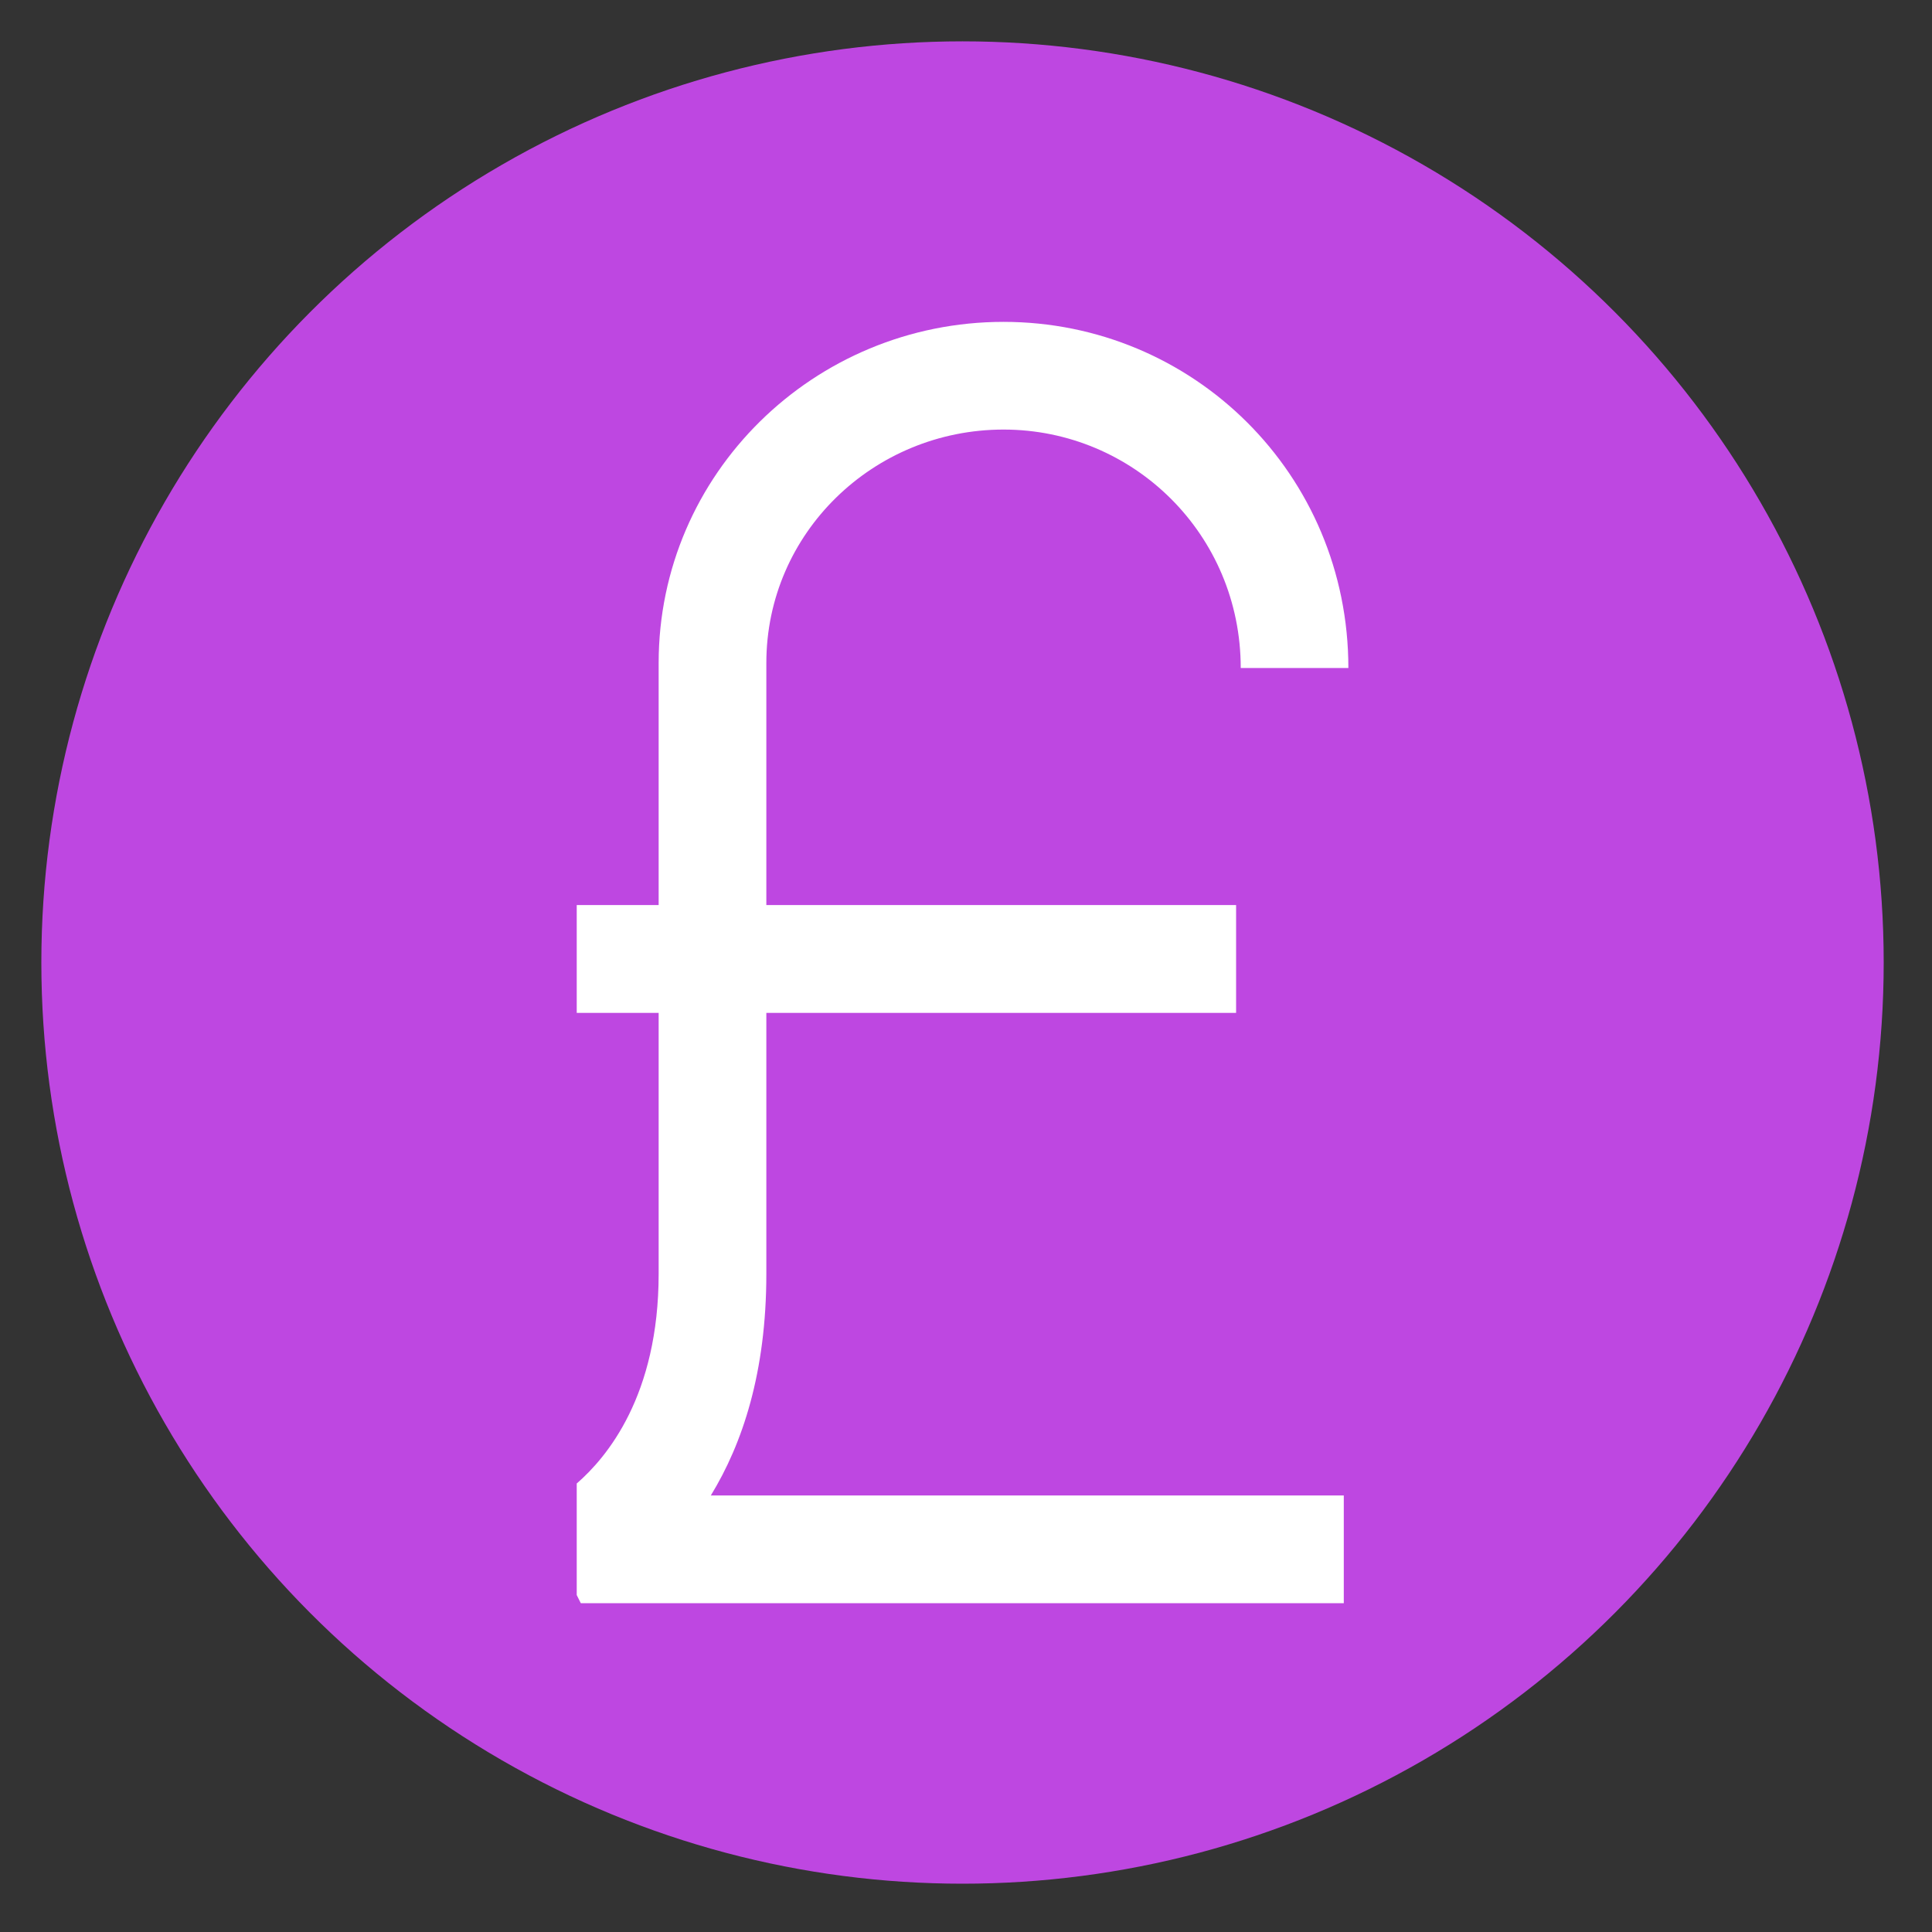<?xml version="1.0" encoding="utf-8"?>
<!-- Generator: Adobe Illustrator 16.0.0, SVG Export Plug-In . SVG Version: 6.00 Build 0)  -->
<!DOCTYPE svg PUBLIC "-//W3C//DTD SVG 1.1//EN" "http://www.w3.org/Graphics/SVG/1.1/DTD/svg11.dtd">
<svg version="1.1" id="Layer_1" xmlns="http://www.w3.org/2000/svg" xmlns:xlink="http://www.w3.org/1999/xlink" x="0px" y="0px"
	 width="35px" height="35px" viewBox="288.501 288.501 35 35" enable-background="new 288.501 288.501 35 35" xml:space="preserve">
<rect x="288.501" y="288.501" width="35" height="35" fill="#333333" stroke="none"/>
<g>
	<circle fill="#BE47E1" cx="305.938" cy="305.938" r="16.688"/>
	<g>
		<g>
			<g>
				<path fill="#FFFFFF" d="M302.384,311.577v-4.727h8.51v-1.953h-8.51v-4.386c0-2.352,1.94-4.228,4.297-4.228
					c2.354,0,4.297,1.9,4.297,4.32h1.95c0-3.513-2.815-6.271-6.247-6.271c-3.433,0-6.248,2.751-6.248,6.179v4.386h-1.484v1.953
					h1.484v4.727c0,2.207-0.938,3.325-1.484,3.799v2.021l0.074,0.148h13.822v-1.952h-11.467
					C301.952,314.656,302.384,313.361,302.384,311.577z"/>
			</g>
		</g>
	</g>
</g>
</svg>
